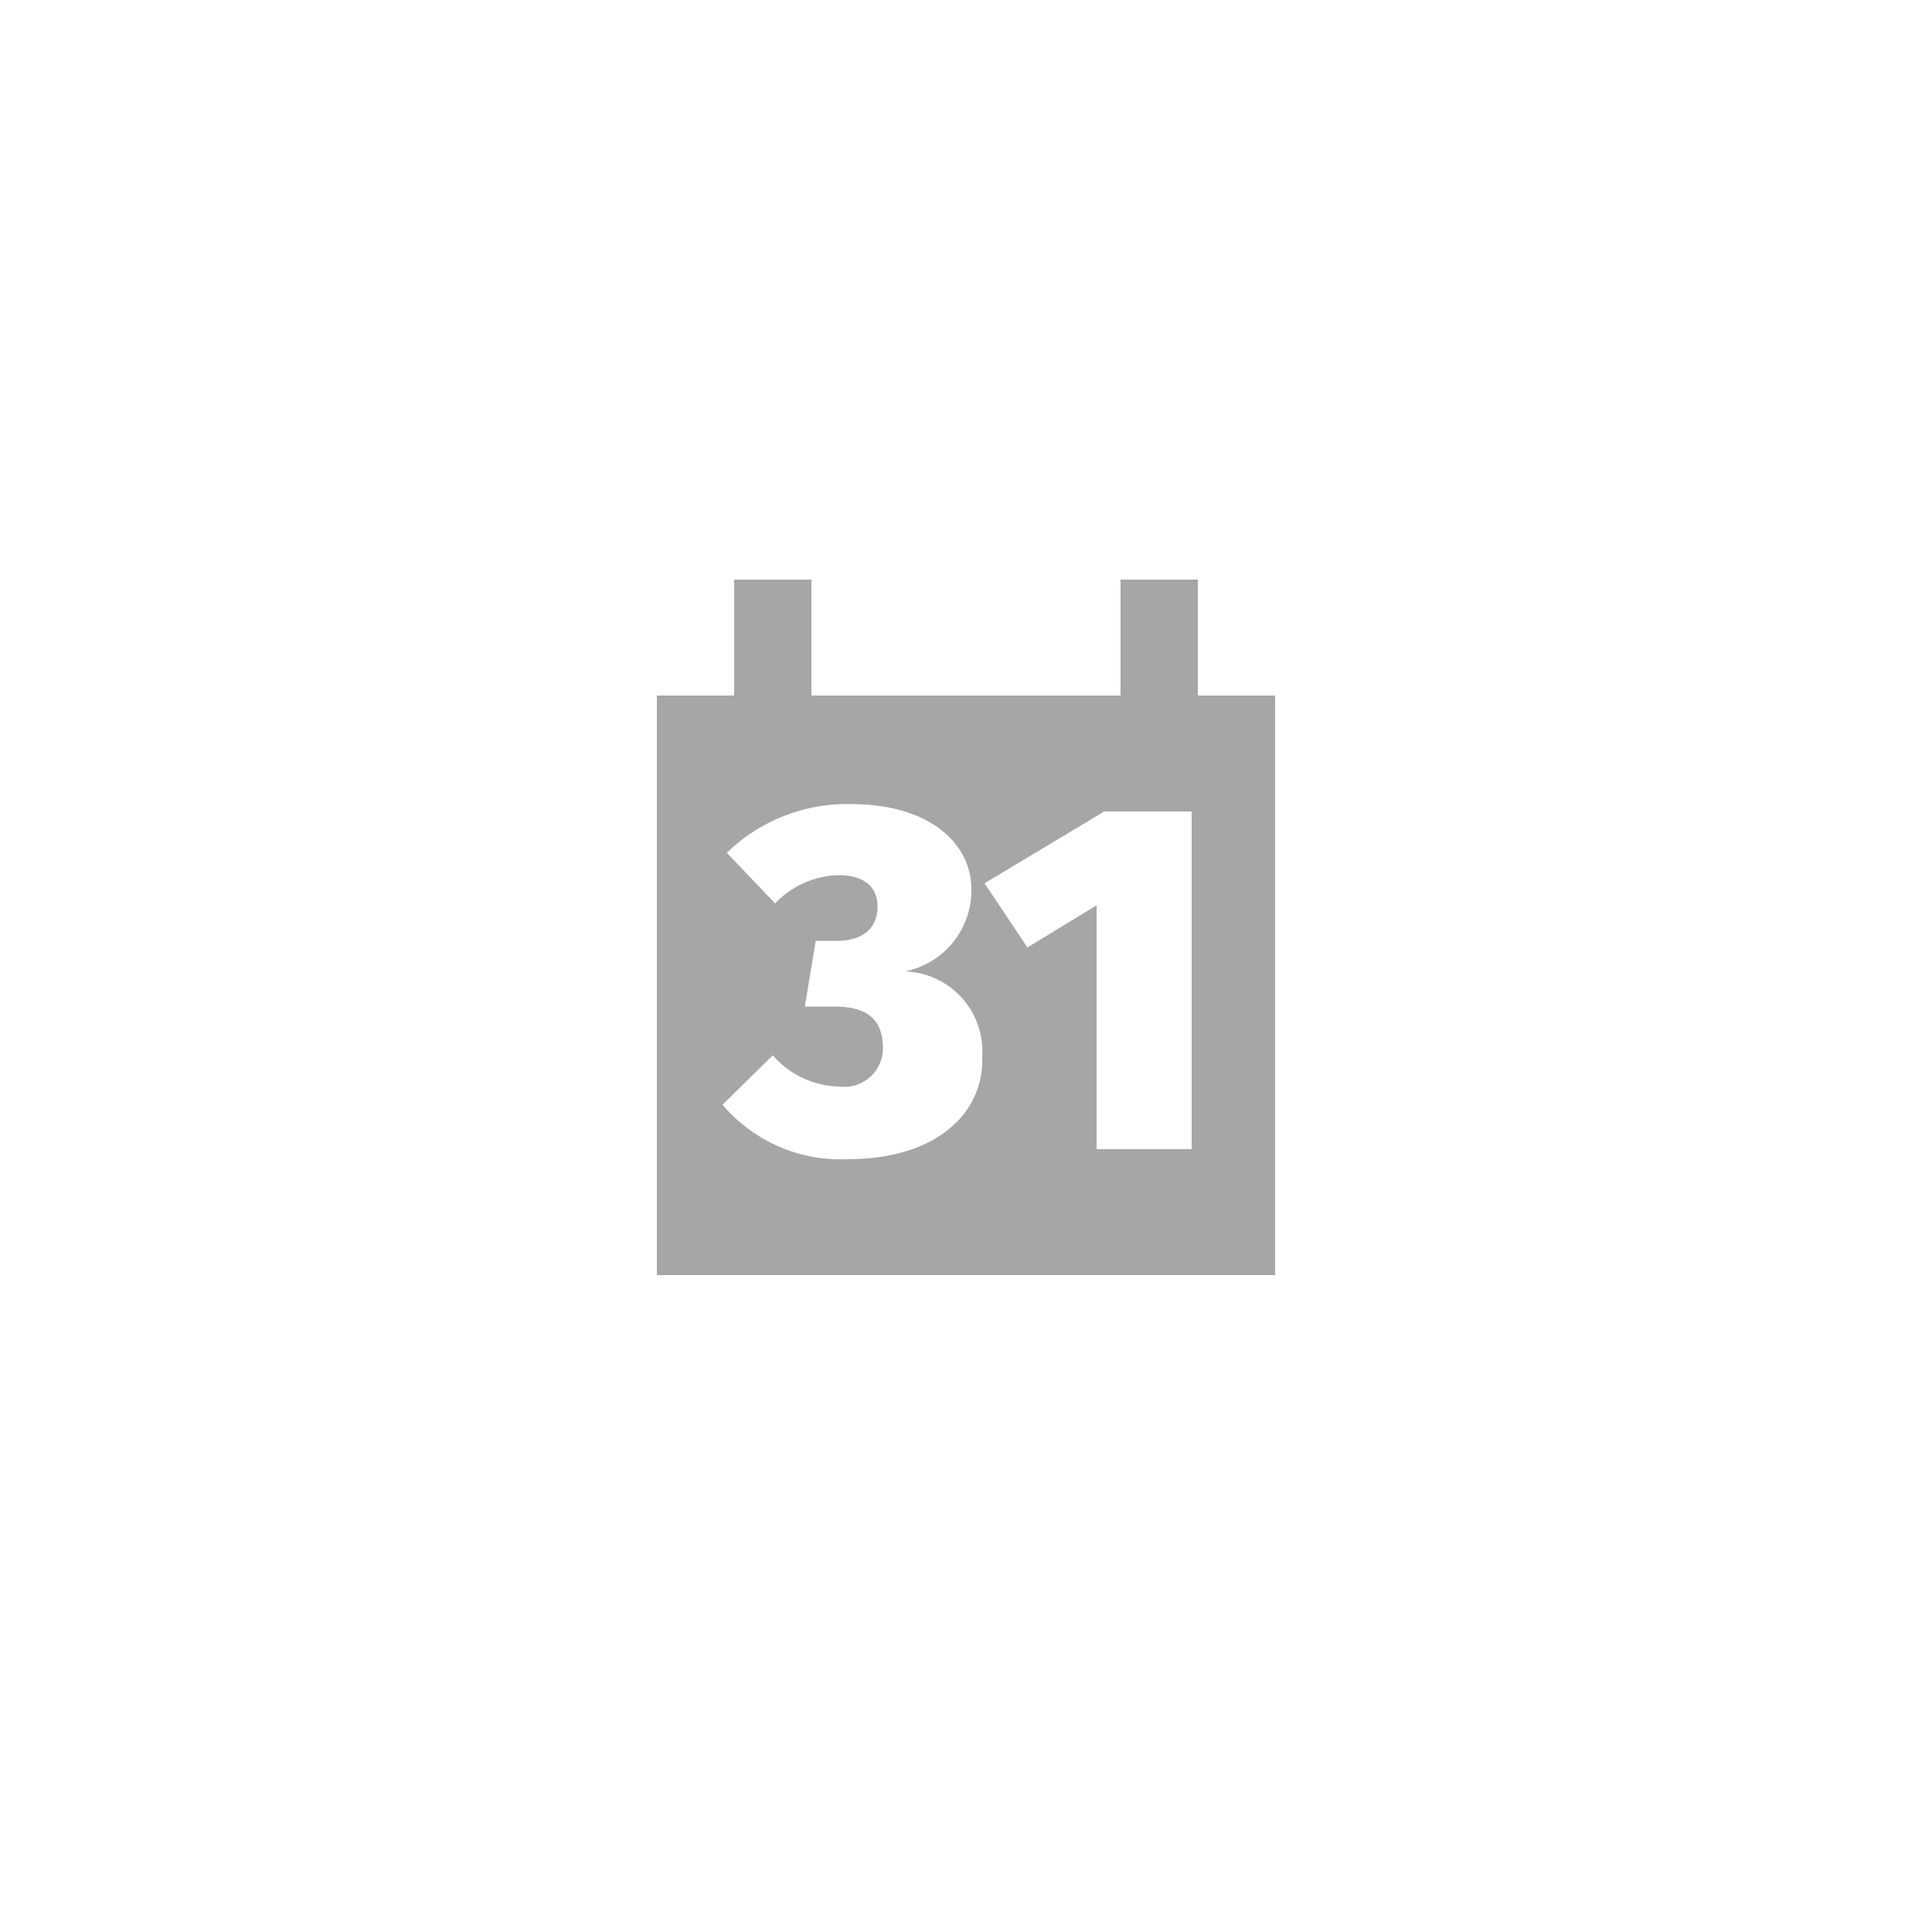 <svg id="Layer_1" data-name="Layer 1" xmlns="http://www.w3.org/2000/svg" viewBox="0 0 50 50"><defs><style>.cls-1{fill:#a6a6a6;}</style></defs><title>dock_icon_17</title><path class="cls-1" d="M17,18V33H33V18Zm4.93,12a4,4,0,0,1-3.23-1.41L20,27.31a2.33,2.33,0,0,0,1.72.81,1,1,0,0,0,1.13-1c0-.73-.4-1.07-1.25-1.07h-.77l.28-1.7h.53c.72,0,1.07-.35,1.07-.89s-.39-.81-1-.81a2.34,2.34,0,0,0-1.65.73l-1.25-1.31a4.47,4.47,0,0,1,3.22-1.26c2,0,3.11,1,3.11,2.21a2.14,2.14,0,0,1-1.72,2.12,2.07,2.07,0,0,1,2,2.19C25.48,28.75,24.3,30,21.93,30Zm8.91-.26H28.38V23.43l-1.79,1.09-1.11-1.66L28.58,21h2.26Z"/><rect class="cls-1" x="19" y="15" width="2" height="4"/><rect class="cls-1" x="29" y="15" width="2" height="4"/></svg>